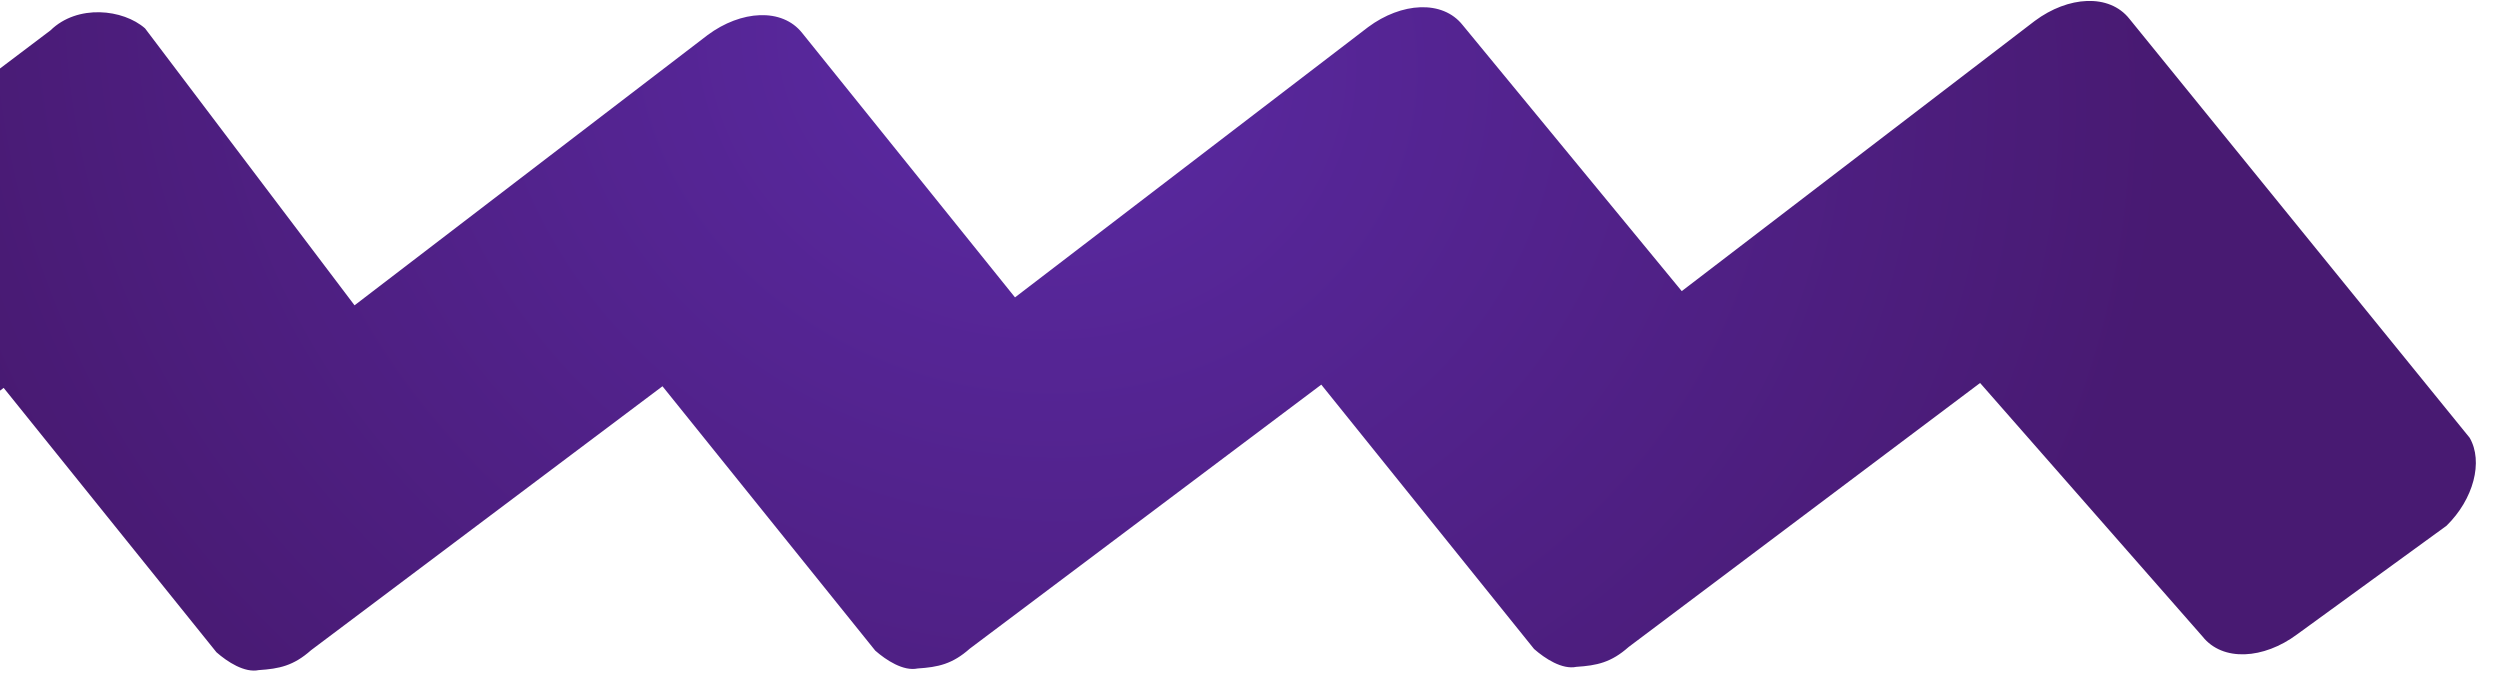 <svg width="103" height="28" viewBox="0 0 103 28" fill="none" xmlns="http://www.w3.org/2000/svg">
<path d="M101.748 18.034L87.732 0.776C86.9 -0.274 85.211 -0.164 83.835 0.86L69.288 11.994L60.262 1.034C59.431 -0.015 57.741 0.095 56.365 1.118L41.818 12.252L33.051 1.361C32.22 0.311 30.53 0.421 29.154 1.444L14.607 12.579L5.976 1.169C5.077 0.378 3.196 0.161 2.079 1.252L-21.049 18.718C-22.425 19.742 -22.833 21.296 -22.002 22.346L-18.225 26.94C-17.393 27.99 -15.704 27.88 -14.328 26.856L0.151 15.981L8.918 26.873C9.368 27.268 10.076 27.731 10.662 27.608C11.507 27.553 12.093 27.43 12.815 26.789L27.294 15.914L36.061 26.806C36.511 27.201 37.219 27.664 37.805 27.541C38.65 27.486 39.236 27.363 39.958 26.722L54.437 15.847L63.204 26.738C63.654 27.134 64.362 27.597 64.948 27.474C65.793 27.419 66.379 27.296 67.101 26.655L81.58 15.779L90.742 26.221C91.573 27.271 93.263 27.161 94.639 26.137L100.795 21.662C101.912 20.57 102.32 19.015 101.748 18.034Z" fill="url(#paint0_radial_30_16504)"/>
<defs>
<radialGradient id="paint0_radial_30_16504" cx="0" cy="0" r="1" gradientUnits="userSpaceOnUse" gradientTransform="translate(42.397 1.826) rotate(14.728) scale(47.492 41.666)">
<stop stop-color="#5B2AA4"/>
<stop offset="0.994" stop-color="#481A72"/>
</radialGradient>
</defs>
</svg>

